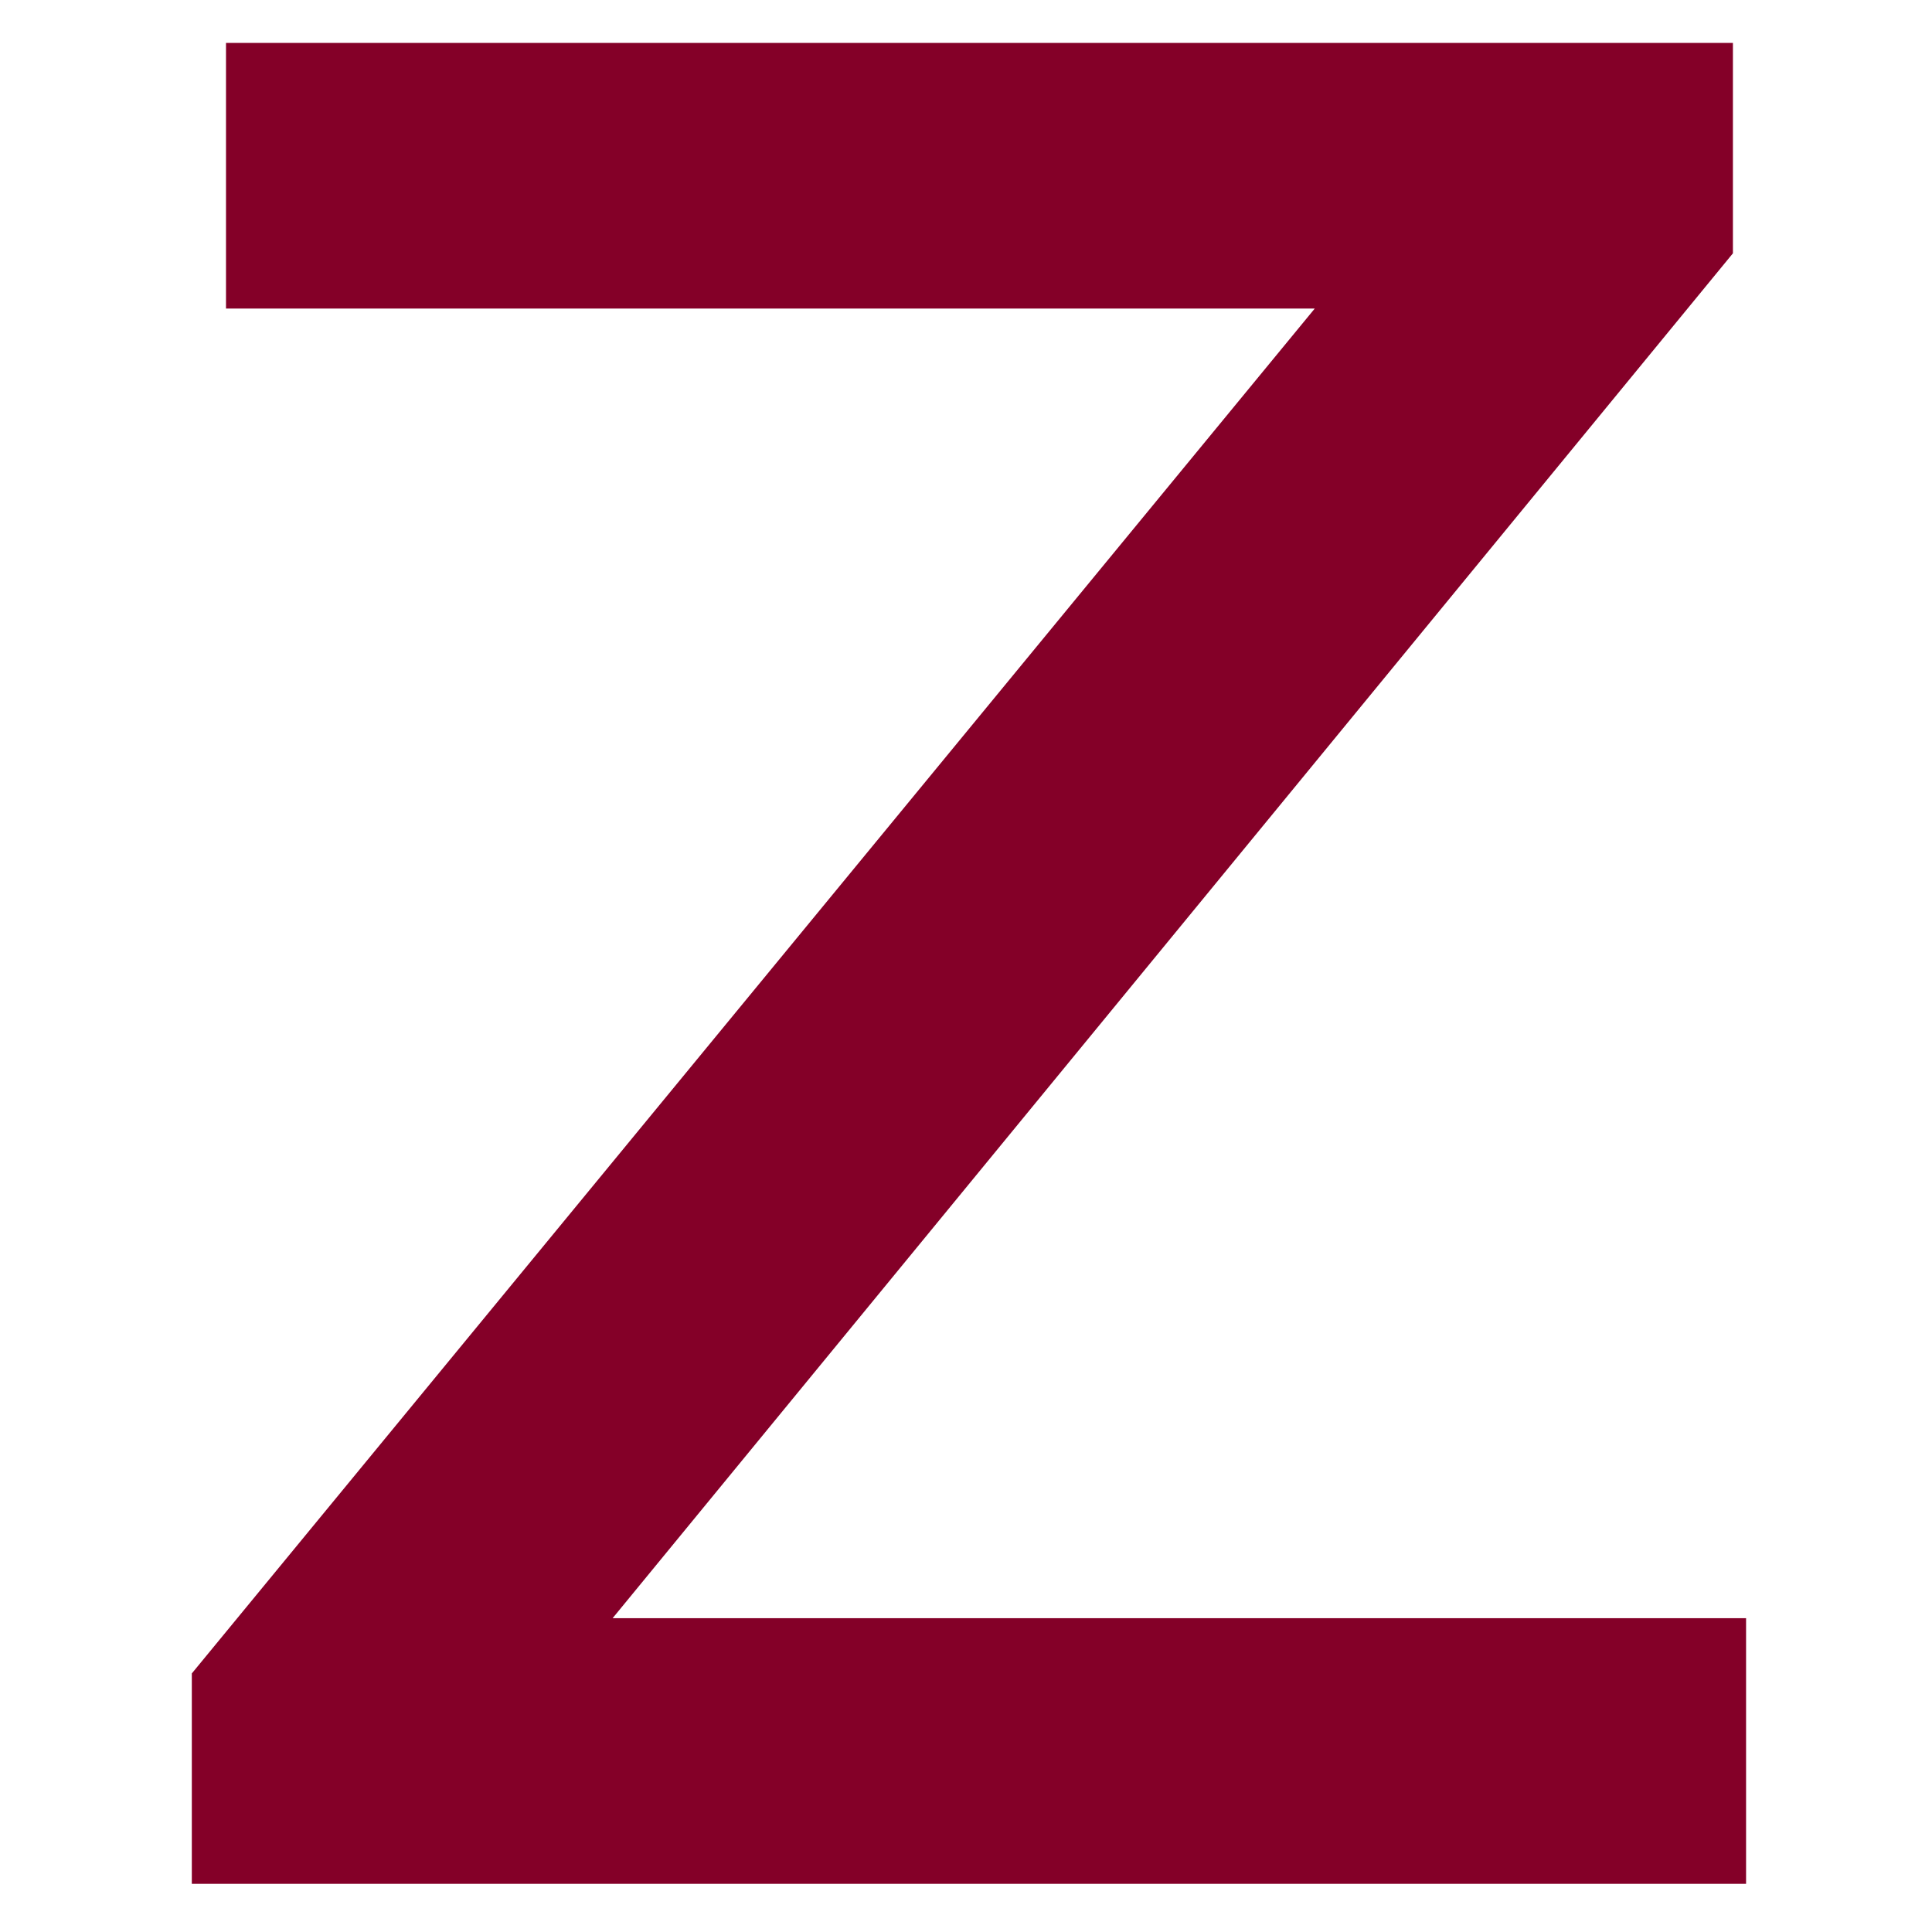 <svg xmlns="http://www.w3.org/2000/svg" version="1.1" xmlns:xlink="http://www.w3.org/1999/xlink" xmlns:svgjs="http://svgjs.dev/svgjs" width="128" height="128" viewBox="0 0 128 128"><g transform="matrix(0.805,0,0,0.805,12.675,2.646)"><svg viewBox="0 0 130 155" data-background-color="#ffffff" preserveAspectRatio="xMidYMid meet" height="152" width="128" xmlns="http://www.w3.org/2000/svg" xmlns:xlink="http://www.w3.org/1999/xlink"><g id="tight-bounds" transform="matrix(1,0,0,1,-0.221,0.25)"><svg viewBox="0 0 130.442 154.5" height="154.5" width="130.442"><g><svg viewBox="0 0 130.442 154.5" height="154.5" width="130.442"><g><svg viewBox="0 0 130.442 154.5" height="154.5" width="130.442"><g id="textblocktransform"><svg viewBox="0 0 130.442 154.5" height="154.5" width="130.442" id="textblock"><g><svg viewBox="0 0 130.442 154.5" height="154.5" width="130.442"><g transform="matrix(1,0,0,1,0,0)"><svg width="130.442" viewBox="1.85 -35 29.55 35" height="154.5" data-palette-color="#840028"><path d="M2.5-29.95L2.5-35 31.15-35 31.15-31 9.85-5.05 31.4-5.05 31.4 0 1.85 0 1.85-4 23.2-29.95 2.5-29.95Z" opacity="1" transform="matrix(1,0,0,1,0,0)" fill="#840028" class="wordmark-text-0" data-fill-palette-color="primary" id="text-0"></path></svg></g></svg></g></svg></g></svg></g><g></g></svg></g><defs></defs></svg><rect width="130.442" height="154.5" fill="none" stroke="none" visibility="hidden"></rect></g></svg></g></svg>